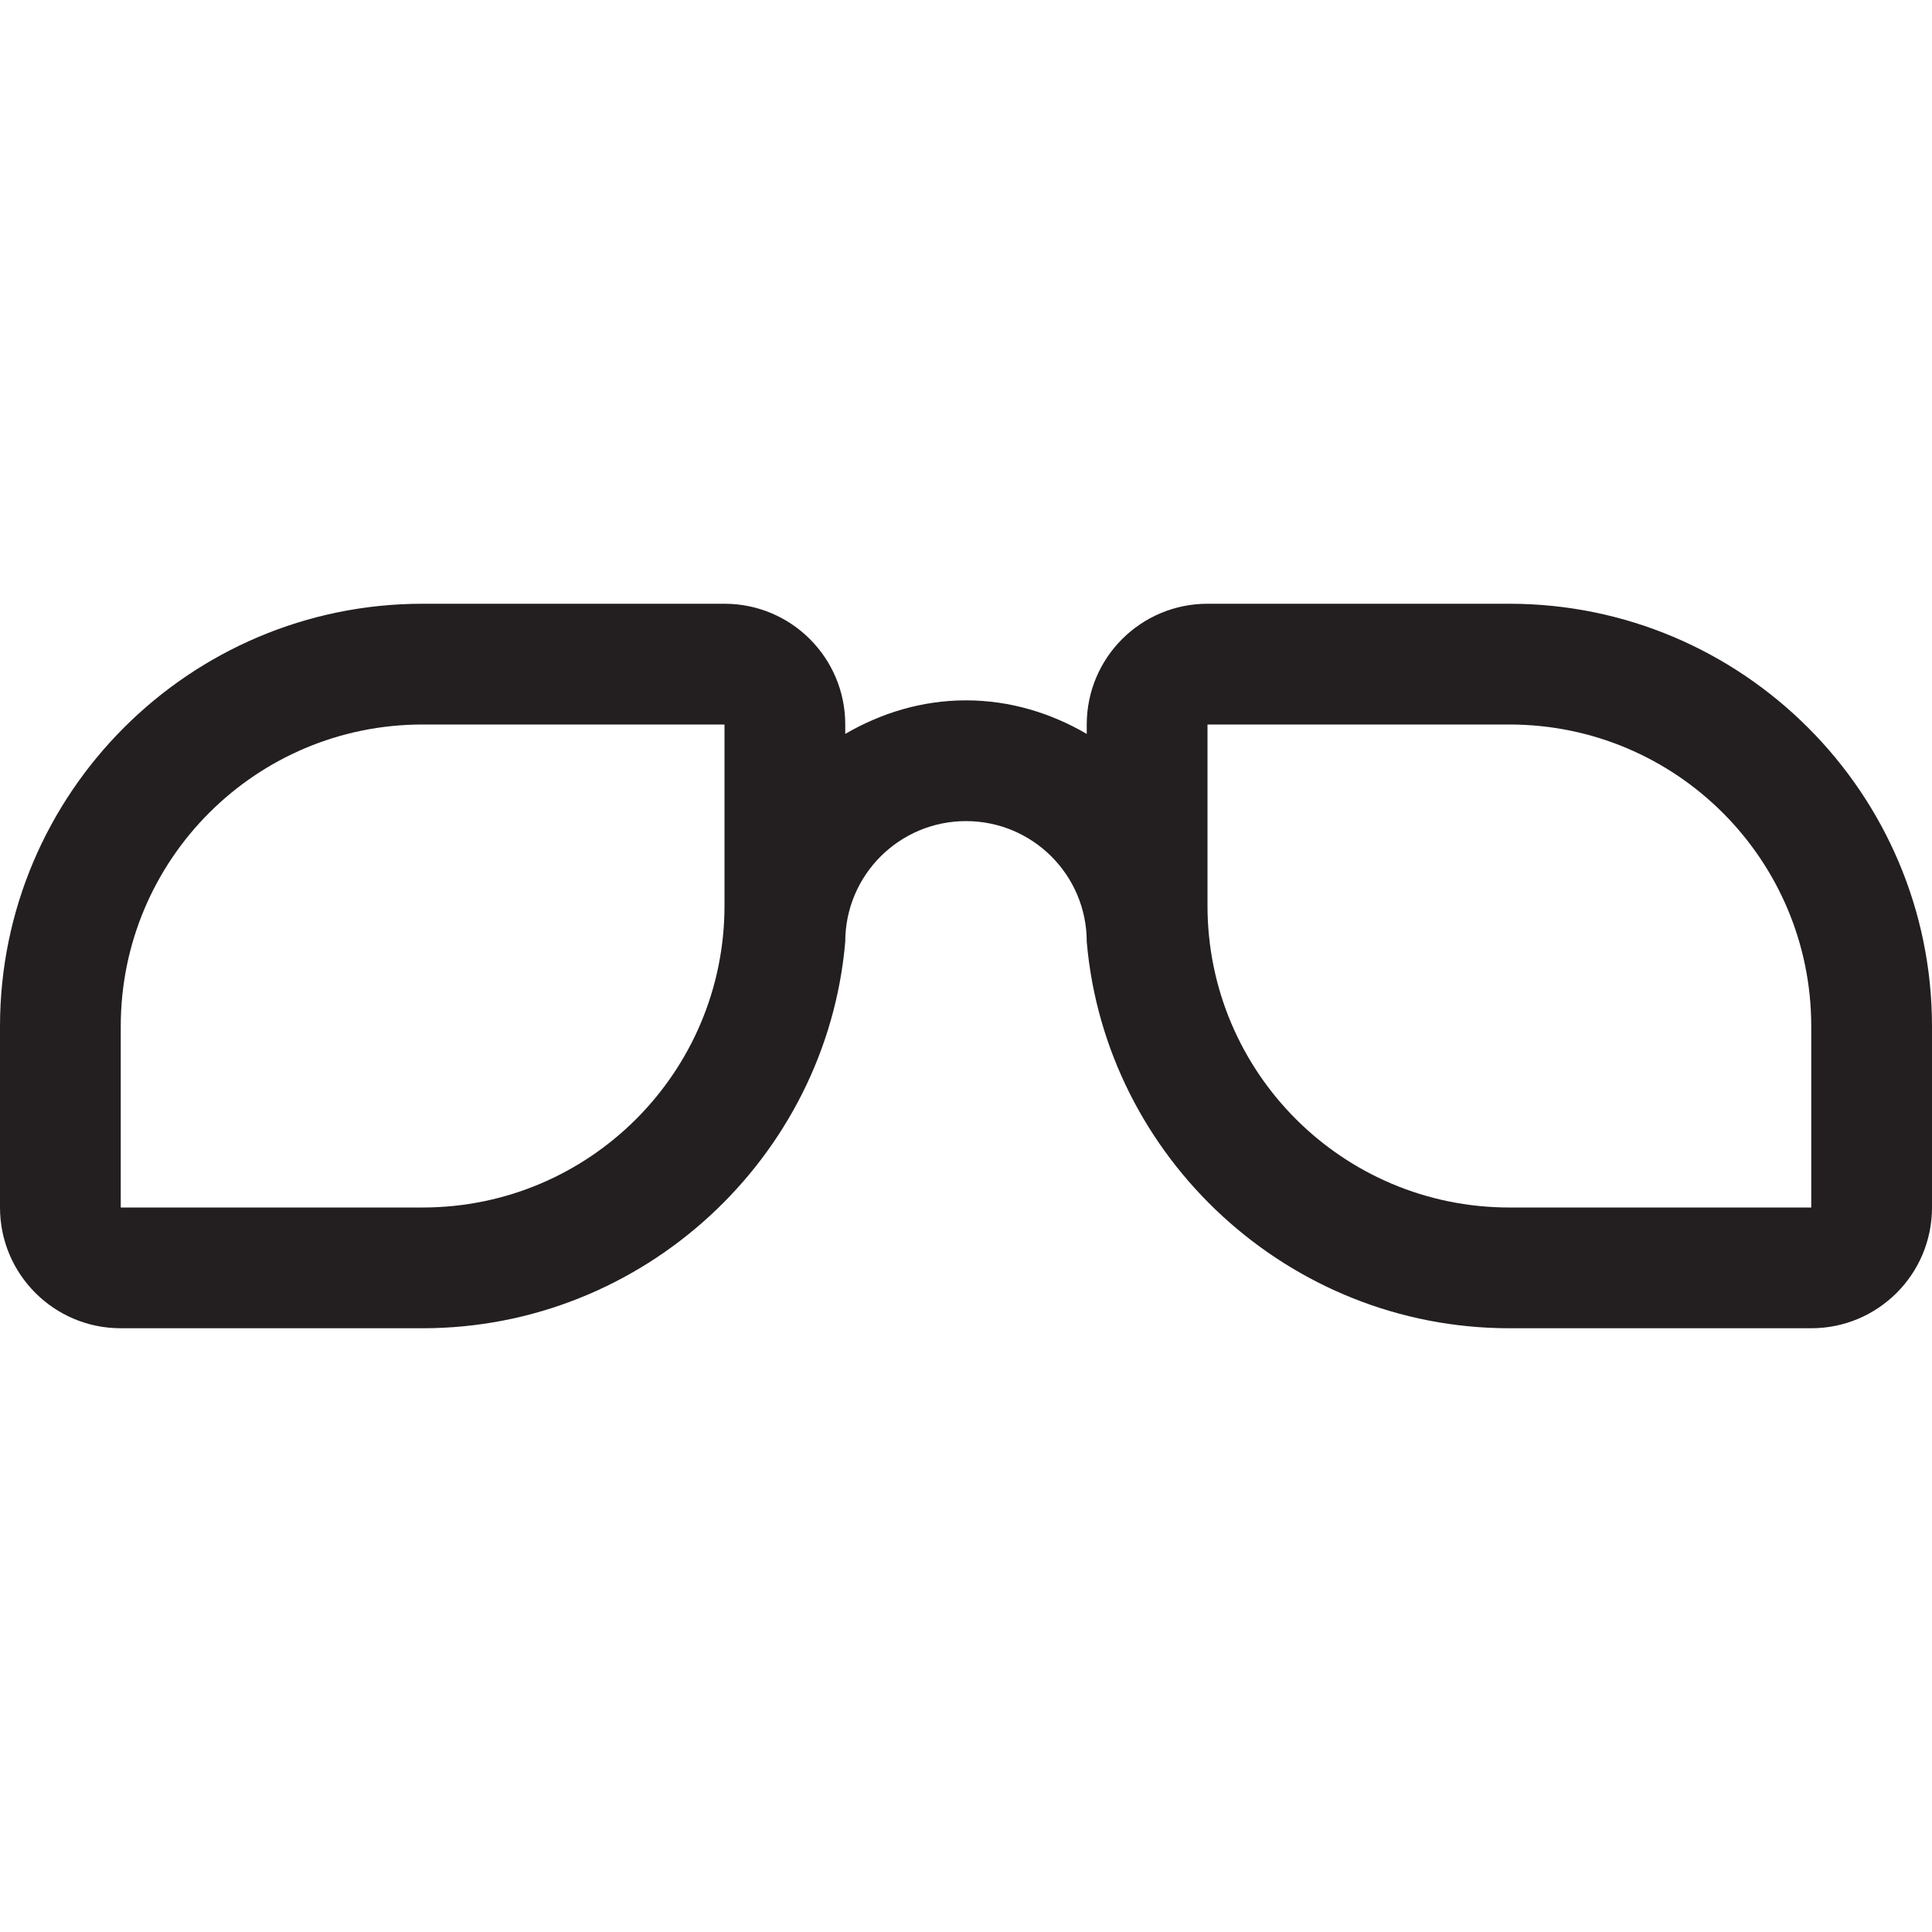 <?xml version="1.0" encoding="iso-8859-1"?>
<!-- Generator: Adobe Illustrator 16.0.0, SVG Export Plug-In . SVG Version: 6.00 Build 0)  -->
<!DOCTYPE svg PUBLIC "-//W3C//DTD SVG 1.1//EN" "http://www.w3.org/Graphics/SVG/1.1/DTD/svg11.dtd">
<svg version="1.1" id="Layer" xmlns="http://www.w3.org/2000/svg" xmlns:xlink="http://www.w3.org/1999/xlink" x="0px" y="0px"
	 width="16px" height="16px" viewBox="0 0 16 16" style="enable-background:new 0 0 16 16;" xml:space="preserve">
<path style="fill:#231F20;" d="M12.5,5H10C9.448,5,9,5.447,9,6v0.078C8.705,5.906,8.366,5.8,8,5.8S7.295,5.906,7,6.078V6
	c0-0.553-0.448-1-1-1H3.5C1.57,5,0,6.57,0,8.5V10c0,0.553,0.448,1,1,1h2.5C5.327,11,6.845,9.588,7,7.8l0,0c0-0.553,0.448-1,1-1
	s1,0.447,1,1l0,0c0.155,1.788,1.673,3.2,3.5,3.2H15c0.552,0,1-0.447,1-1V8.5C16,6.57,14.43,5,12.5,5z M3.5,10H1V8.5
	C1,7.119,2.118,6,3.5,6H6v1.5C6,8.881,4.881,10,3.5,10z M15,10h-2.5C11.119,10,10,8.881,10,7.5V6h2.5C13.882,6,15,7.119,15,8.5V10z"
	/>
</svg>
